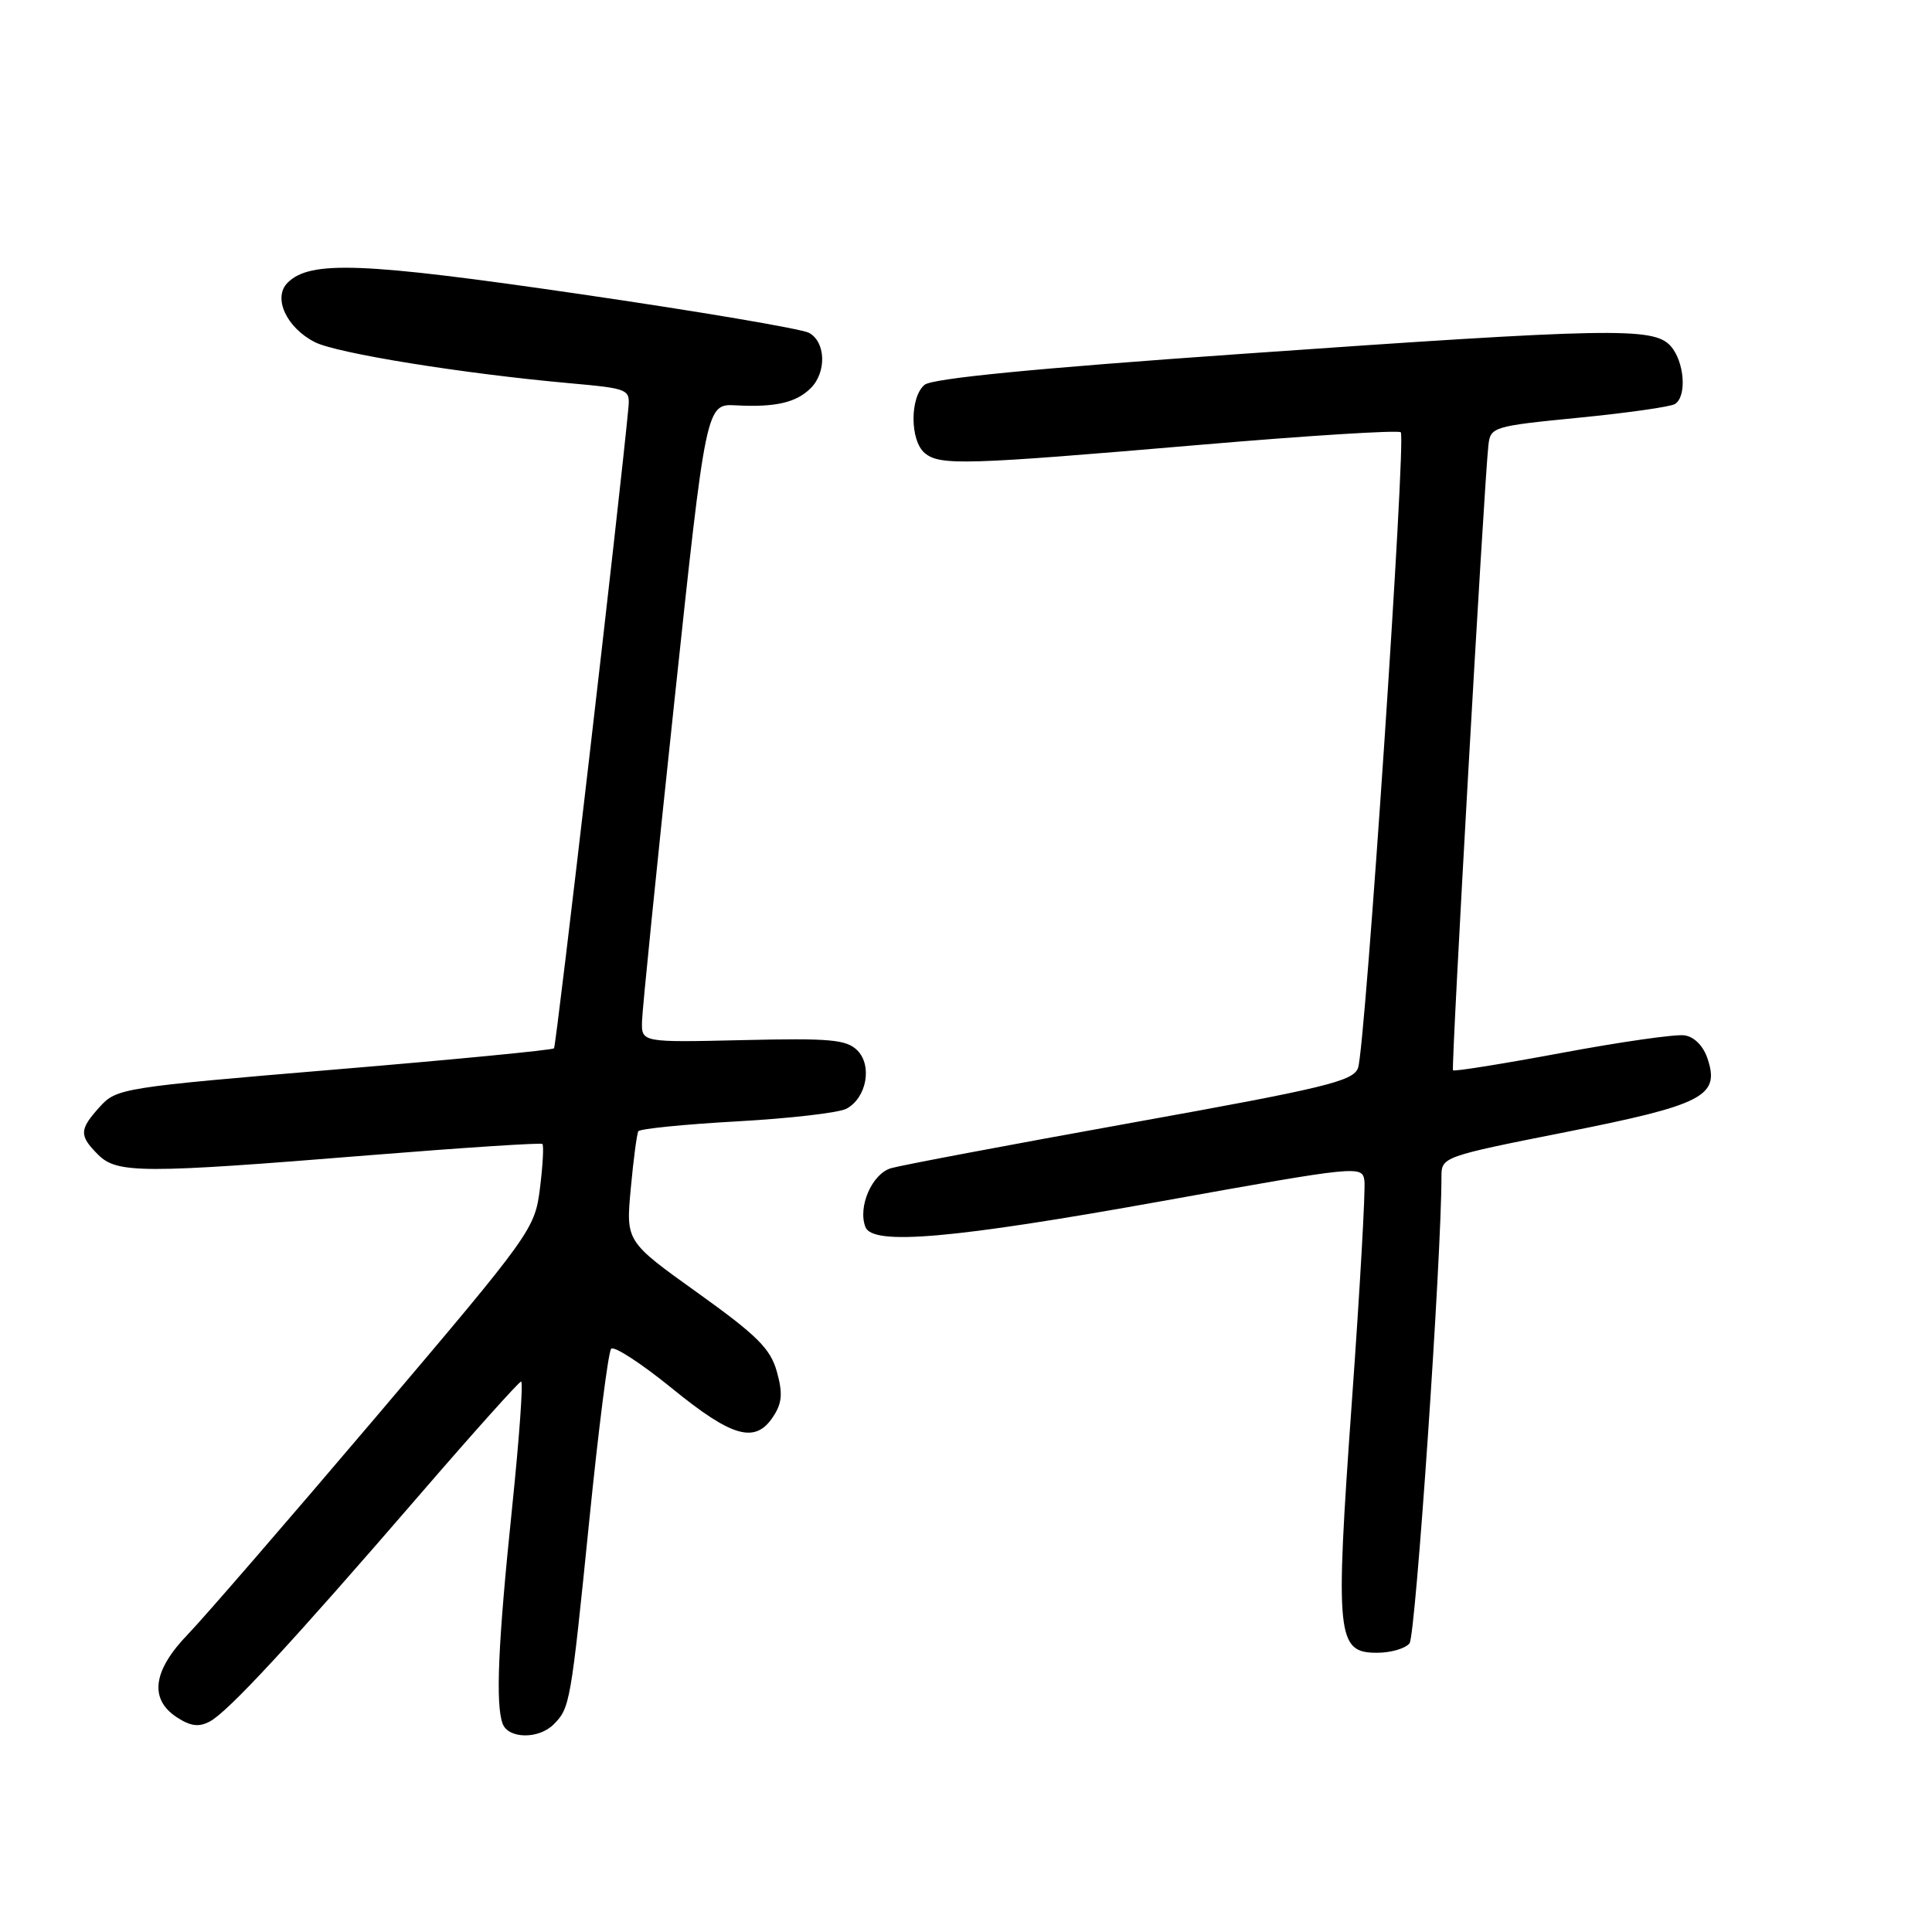 <?xml version="1.0" encoding="UTF-8" standalone="no"?>
<!DOCTYPE svg PUBLIC "-//W3C//DTD SVG 1.1//EN" "http://www.w3.org/Graphics/SVG/1.1/DTD/svg11.dtd" >
<svg xmlns="http://www.w3.org/2000/svg" xmlns:xlink="http://www.w3.org/1999/xlink" version="1.1" viewBox="0 0 256 256">
 <g >
 <path fill="currentColor"
d=" M 73.36 228.49 C 75.52 226.33 75.63 225.75 78.08 201.50 C 79.30 189.40 80.60 179.15 80.98 178.72 C 81.35 178.30 84.98 180.66 89.05 183.97 C 97.04 190.48 100.08 191.33 102.45 187.71 C 103.63 185.92 103.74 184.63 102.94 181.76 C 102.10 178.72 100.34 176.96 92.43 171.30 C 82.93 164.50 82.93 164.50 83.58 157.50 C 83.93 153.65 84.39 150.23 84.58 149.90 C 84.78 149.57 90.65 148.98 97.64 148.59 C 104.63 148.20 111.16 147.45 112.16 146.91 C 114.83 145.48 115.62 141.19 113.59 139.17 C 112.15 137.74 109.95 137.55 98.46 137.82 C 85.00 138.13 85.00 138.13 85.07 135.32 C 85.11 133.77 87.03 114.72 89.35 93.00 C 93.56 53.50 93.56 53.50 97.53 53.71 C 102.73 53.99 105.51 53.35 107.43 51.43 C 109.55 49.31 109.42 45.29 107.19 44.10 C 106.19 43.57 92.58 41.26 76.94 38.98 C 47.99 34.75 41.09 34.48 38.10 37.47 C 36.13 39.45 37.95 43.41 41.71 45.33 C 44.58 46.81 61.33 49.51 75.50 50.78 C 83.26 51.48 83.49 51.57 83.27 54.00 C 82.21 65.43 73.71 138.59 73.41 138.91 C 73.19 139.14 60.07 140.41 44.26 141.73 C 16.34 144.07 15.43 144.21 13.25 146.63 C 10.49 149.67 10.46 150.46 13.00 153.00 C 15.51 155.51 18.87 155.51 49.00 153.07 C 61.38 152.07 71.67 151.40 71.87 151.58 C 72.07 151.76 71.93 154.39 71.55 157.43 C 70.87 162.86 70.51 163.37 49.84 187.73 C 38.27 201.35 27.05 214.32 24.91 216.54 C 20.25 221.35 19.74 225.13 23.43 227.55 C 25.26 228.74 26.35 228.88 27.81 228.10 C 30.23 226.81 38.63 217.72 55.50 198.19 C 62.65 189.90 68.75 183.10 69.05 183.06 C 69.35 183.03 68.81 190.54 67.86 199.75 C 65.99 217.71 65.64 225.89 66.61 228.42 C 67.38 230.42 71.39 230.47 73.36 228.49 Z  M 186.77 217.75 C 187.58 216.75 191.01 166.59 191.00 155.89 C 191.00 153.31 191.21 153.23 207.46 150.01 C 225.69 146.39 227.91 145.25 226.27 140.31 C 225.71 138.60 224.51 137.38 223.21 137.19 C 222.04 137.01 214.72 138.06 206.95 139.51 C 199.17 140.96 192.69 142.00 192.53 141.82 C 192.26 141.51 196.64 64.19 197.22 59.00 C 197.49 56.57 197.82 56.47 209.18 55.35 C 215.61 54.72 221.35 53.90 221.93 53.54 C 223.56 52.54 223.20 47.88 221.35 45.83 C 219.09 43.34 213.48 43.45 164.26 46.91 C 137.18 48.81 123.53 50.14 122.51 50.99 C 120.55 52.62 120.56 58.39 122.54 60.04 C 124.56 61.71 127.84 61.61 158.93 58.95 C 173.29 57.72 185.30 56.97 185.61 57.28 C 186.34 58.00 180.91 138.84 179.95 141.50 C 179.32 143.26 175.72 144.14 149.87 148.79 C 133.72 151.70 119.41 154.40 118.07 154.79 C 115.55 155.53 113.64 159.91 114.67 162.58 C 115.62 165.07 126.20 164.15 154.00 159.15 C 180.01 154.47 180.51 154.42 180.79 156.44 C 180.95 157.57 180.20 170.81 179.12 185.85 C 176.90 216.97 177.11 219.00 182.48 219.00 C 184.28 219.00 186.21 218.44 186.77 217.75 Z "/>
</g>
</svg>